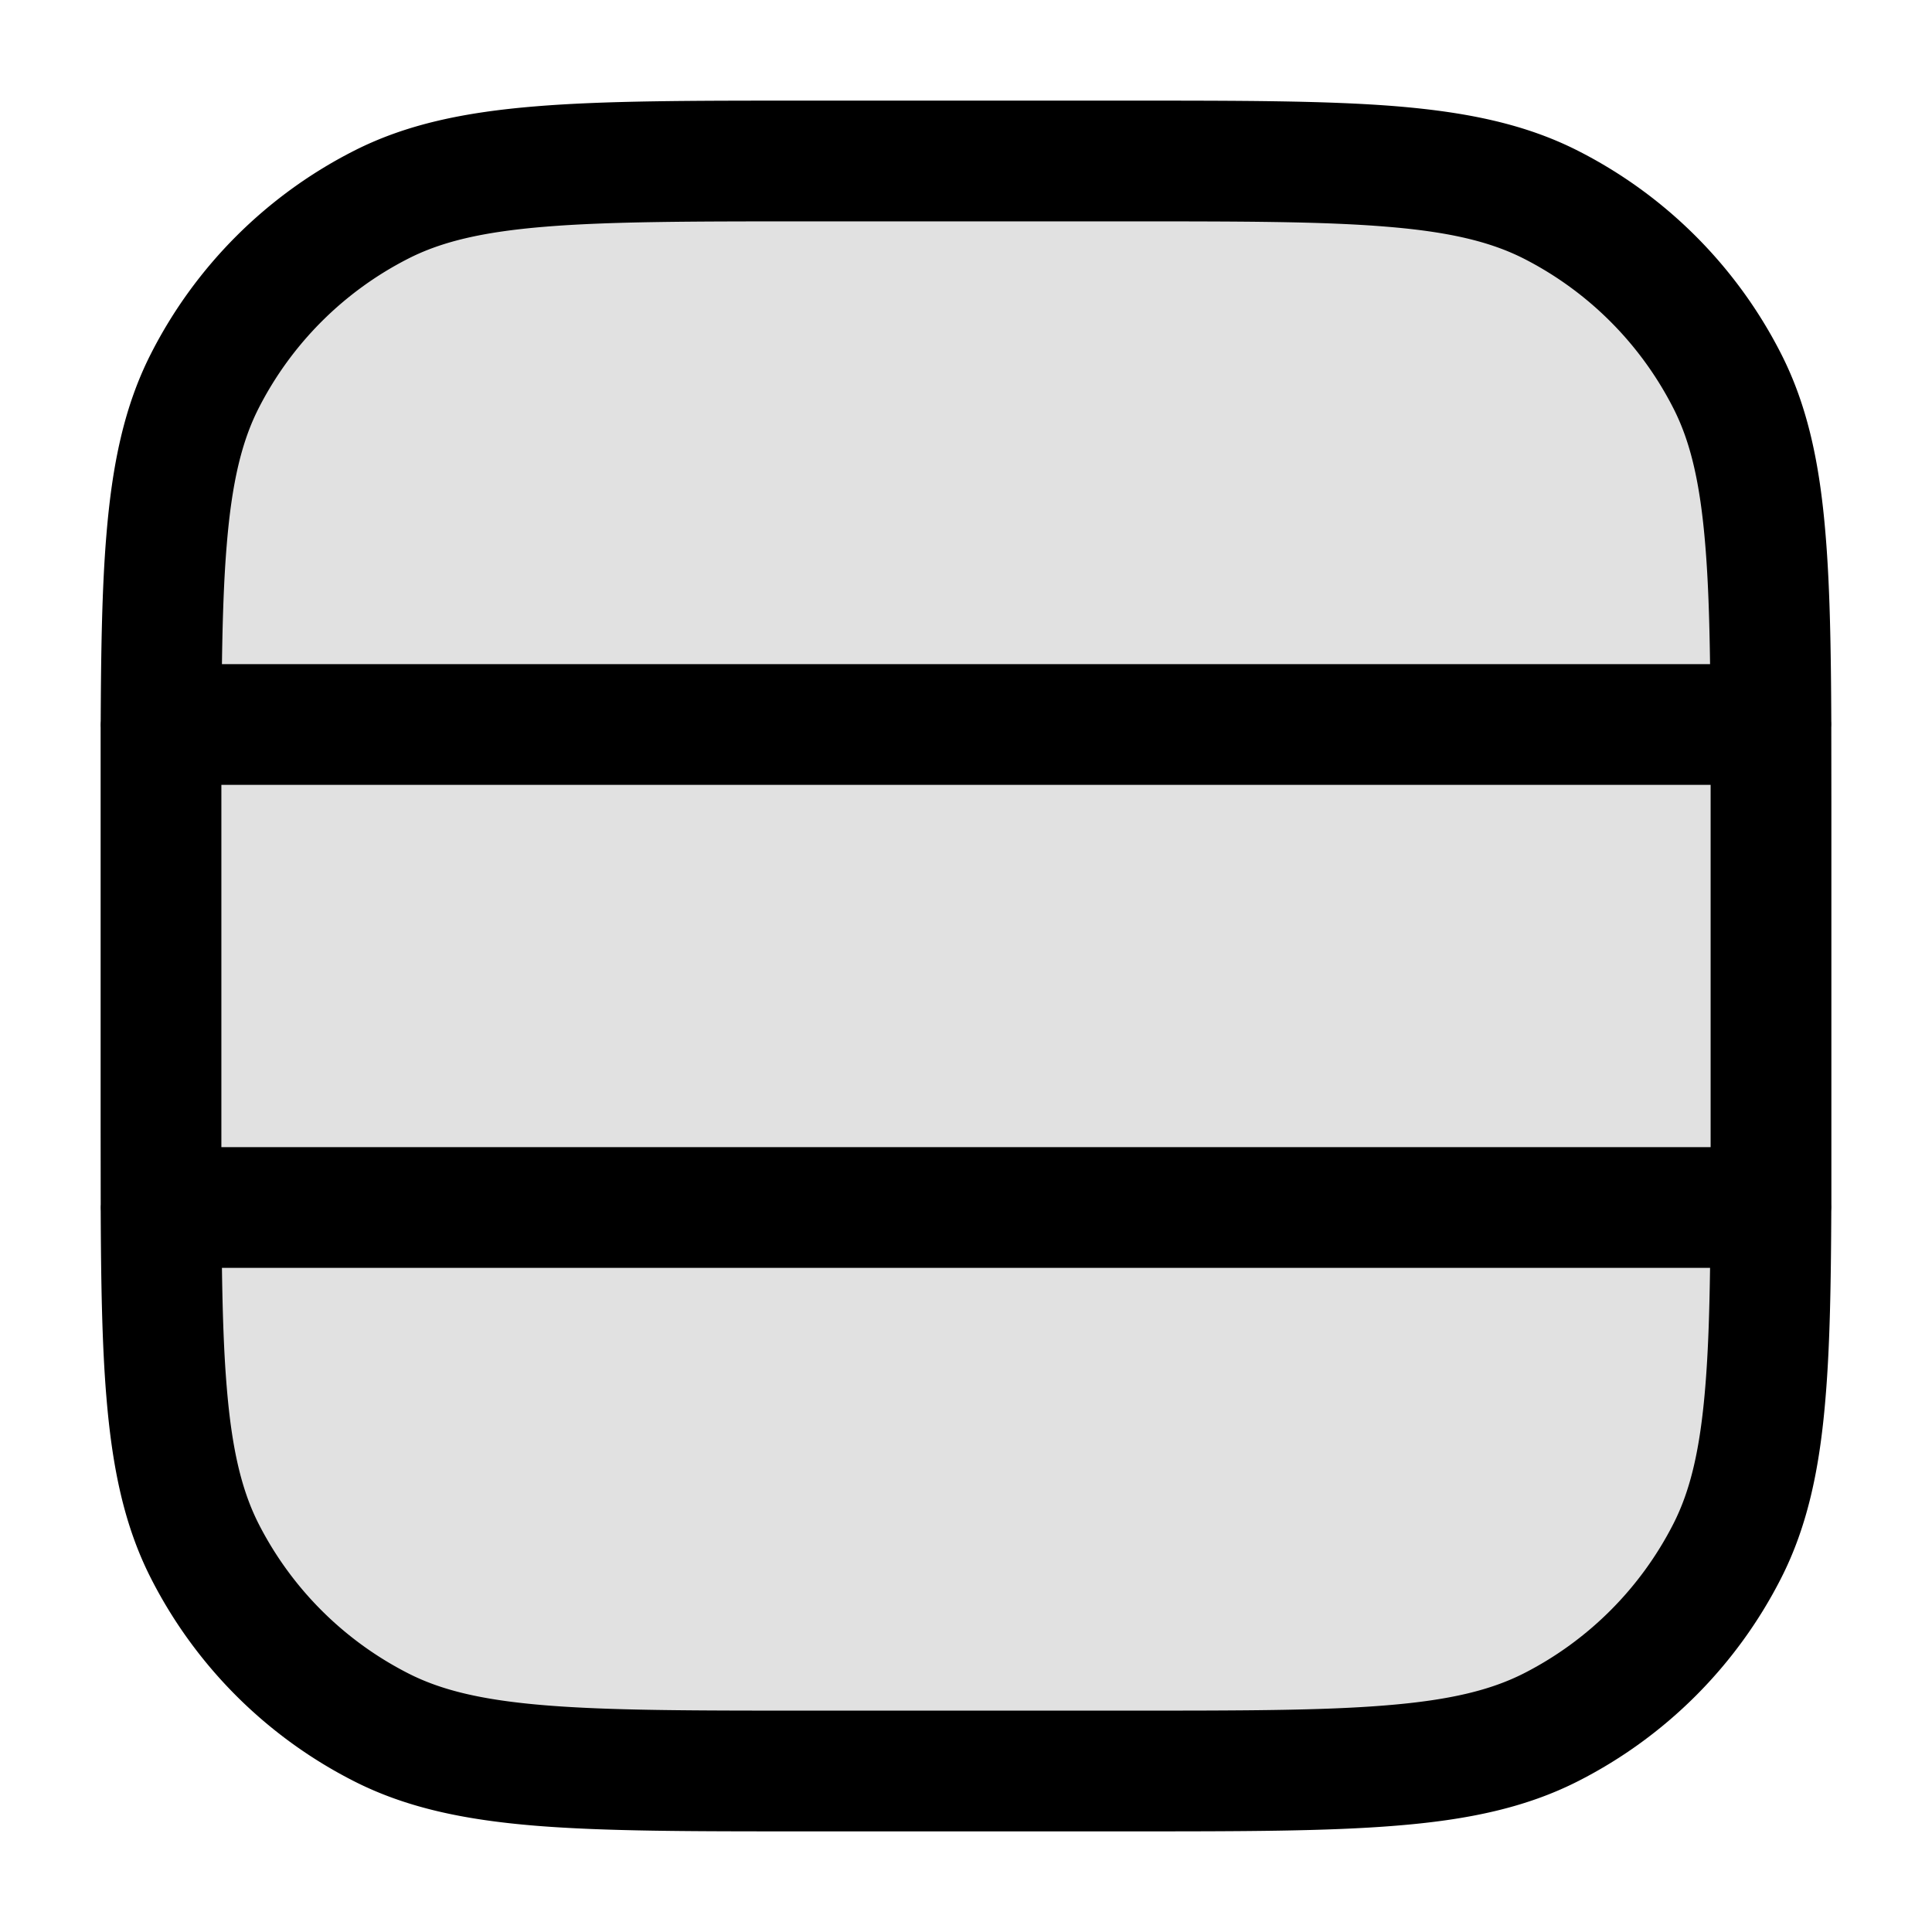 <svg xmlns="http://www.w3.org/2000/svg" width="24" height="24" fill="currentColor" viewBox="0 0 24 24">
  <path d="M2 8.4c0-2.24 0-3.36.436-4.216a4 4 0 011.748-1.748C5.04 2 6.16 2 8.4 2h7.2c2.24 0 3.36 0 4.216.436a4 4 0 011.748 1.748C22 5.04 22 6.16 22 8.4v7.2c0 2.24 0 3.36-.436 4.216a4 4 0 01-1.748 1.748C18.96 22 17.84 22 15.6 22H8.4c-2.24 0-3.36 0-4.216-.436a4 4 0 01-1.748-1.748C2 18.96 2 17.84 2 15.6V8.4z" opacity=".12"/>
  <path fill-rule="evenodd" d="M9.966 1.25h4.068c1.371 0 2.447 0 3.311.07.88.073 1.607.221 2.265.557a5.75 5.75 0 012.513 2.513c.336.658.485 1.385.556 2.265.053.64.066 1.396.07 2.302a.779.779 0 010 .08l.001.927V14.962a.8.8 0 01-.001.081c-.004.906-.017 1.662-.07 2.302-.071.88-.22 1.607-.556 2.265a5.75 5.75 0 01-2.513 2.513c-.658.336-1.385.485-2.265.556-.864.071-1.94.071-3.311.071H9.966c-1.371 0-2.447 0-3.311-.07-.88-.072-1.607-.221-2.265-.557a5.75 5.75 0 01-2.513-2.513c-.336-.658-.484-1.385-.556-2.265-.053-.64-.066-1.396-.07-2.302a.755.755 0 010-.081l-.001-.928V9.964v-.926a.77.77 0 01.001-.081c.004-.906.017-1.662.07-2.302.072-.88.22-1.607.556-2.265A5.75 5.75 0 014.39 1.877c.658-.336 1.385-.484 2.265-.556.864-.071 1.94-.071 3.311-.071zm-7.209 14.5c.008.57.024 1.052.059 1.473.064.787.188 1.295.397 1.707a4.25 4.25 0 001.858 1.857c.411.21.919.333 1.706.397.796.065 1.81.066 3.223.066h4c1.412 0 2.427 0 3.223-.066.787-.064 1.295-.188 1.707-.397a4.251 4.251 0 001.857-1.857c.21-.412.333-.92.397-1.707.035-.421.051-.903.059-1.473H2.757zm18.493-1.5H2.75v-4.5h18.5v4.5zm-.066-7.473c.035.421.051.903.059 1.473H2.757c.008-.57.024-1.052.059-1.473.064-.787.188-1.295.397-1.706a4.25 4.25 0 011.858-1.858c.411-.21.919-.333 1.706-.397.796-.065 1.81-.066 3.223-.066h4c1.412 0 2.427 0 3.223.066.787.064 1.295.188 1.707.397a4.25 4.25 0 011.857 1.858c.21.411.333.919.397 1.706z"/>
</svg>
